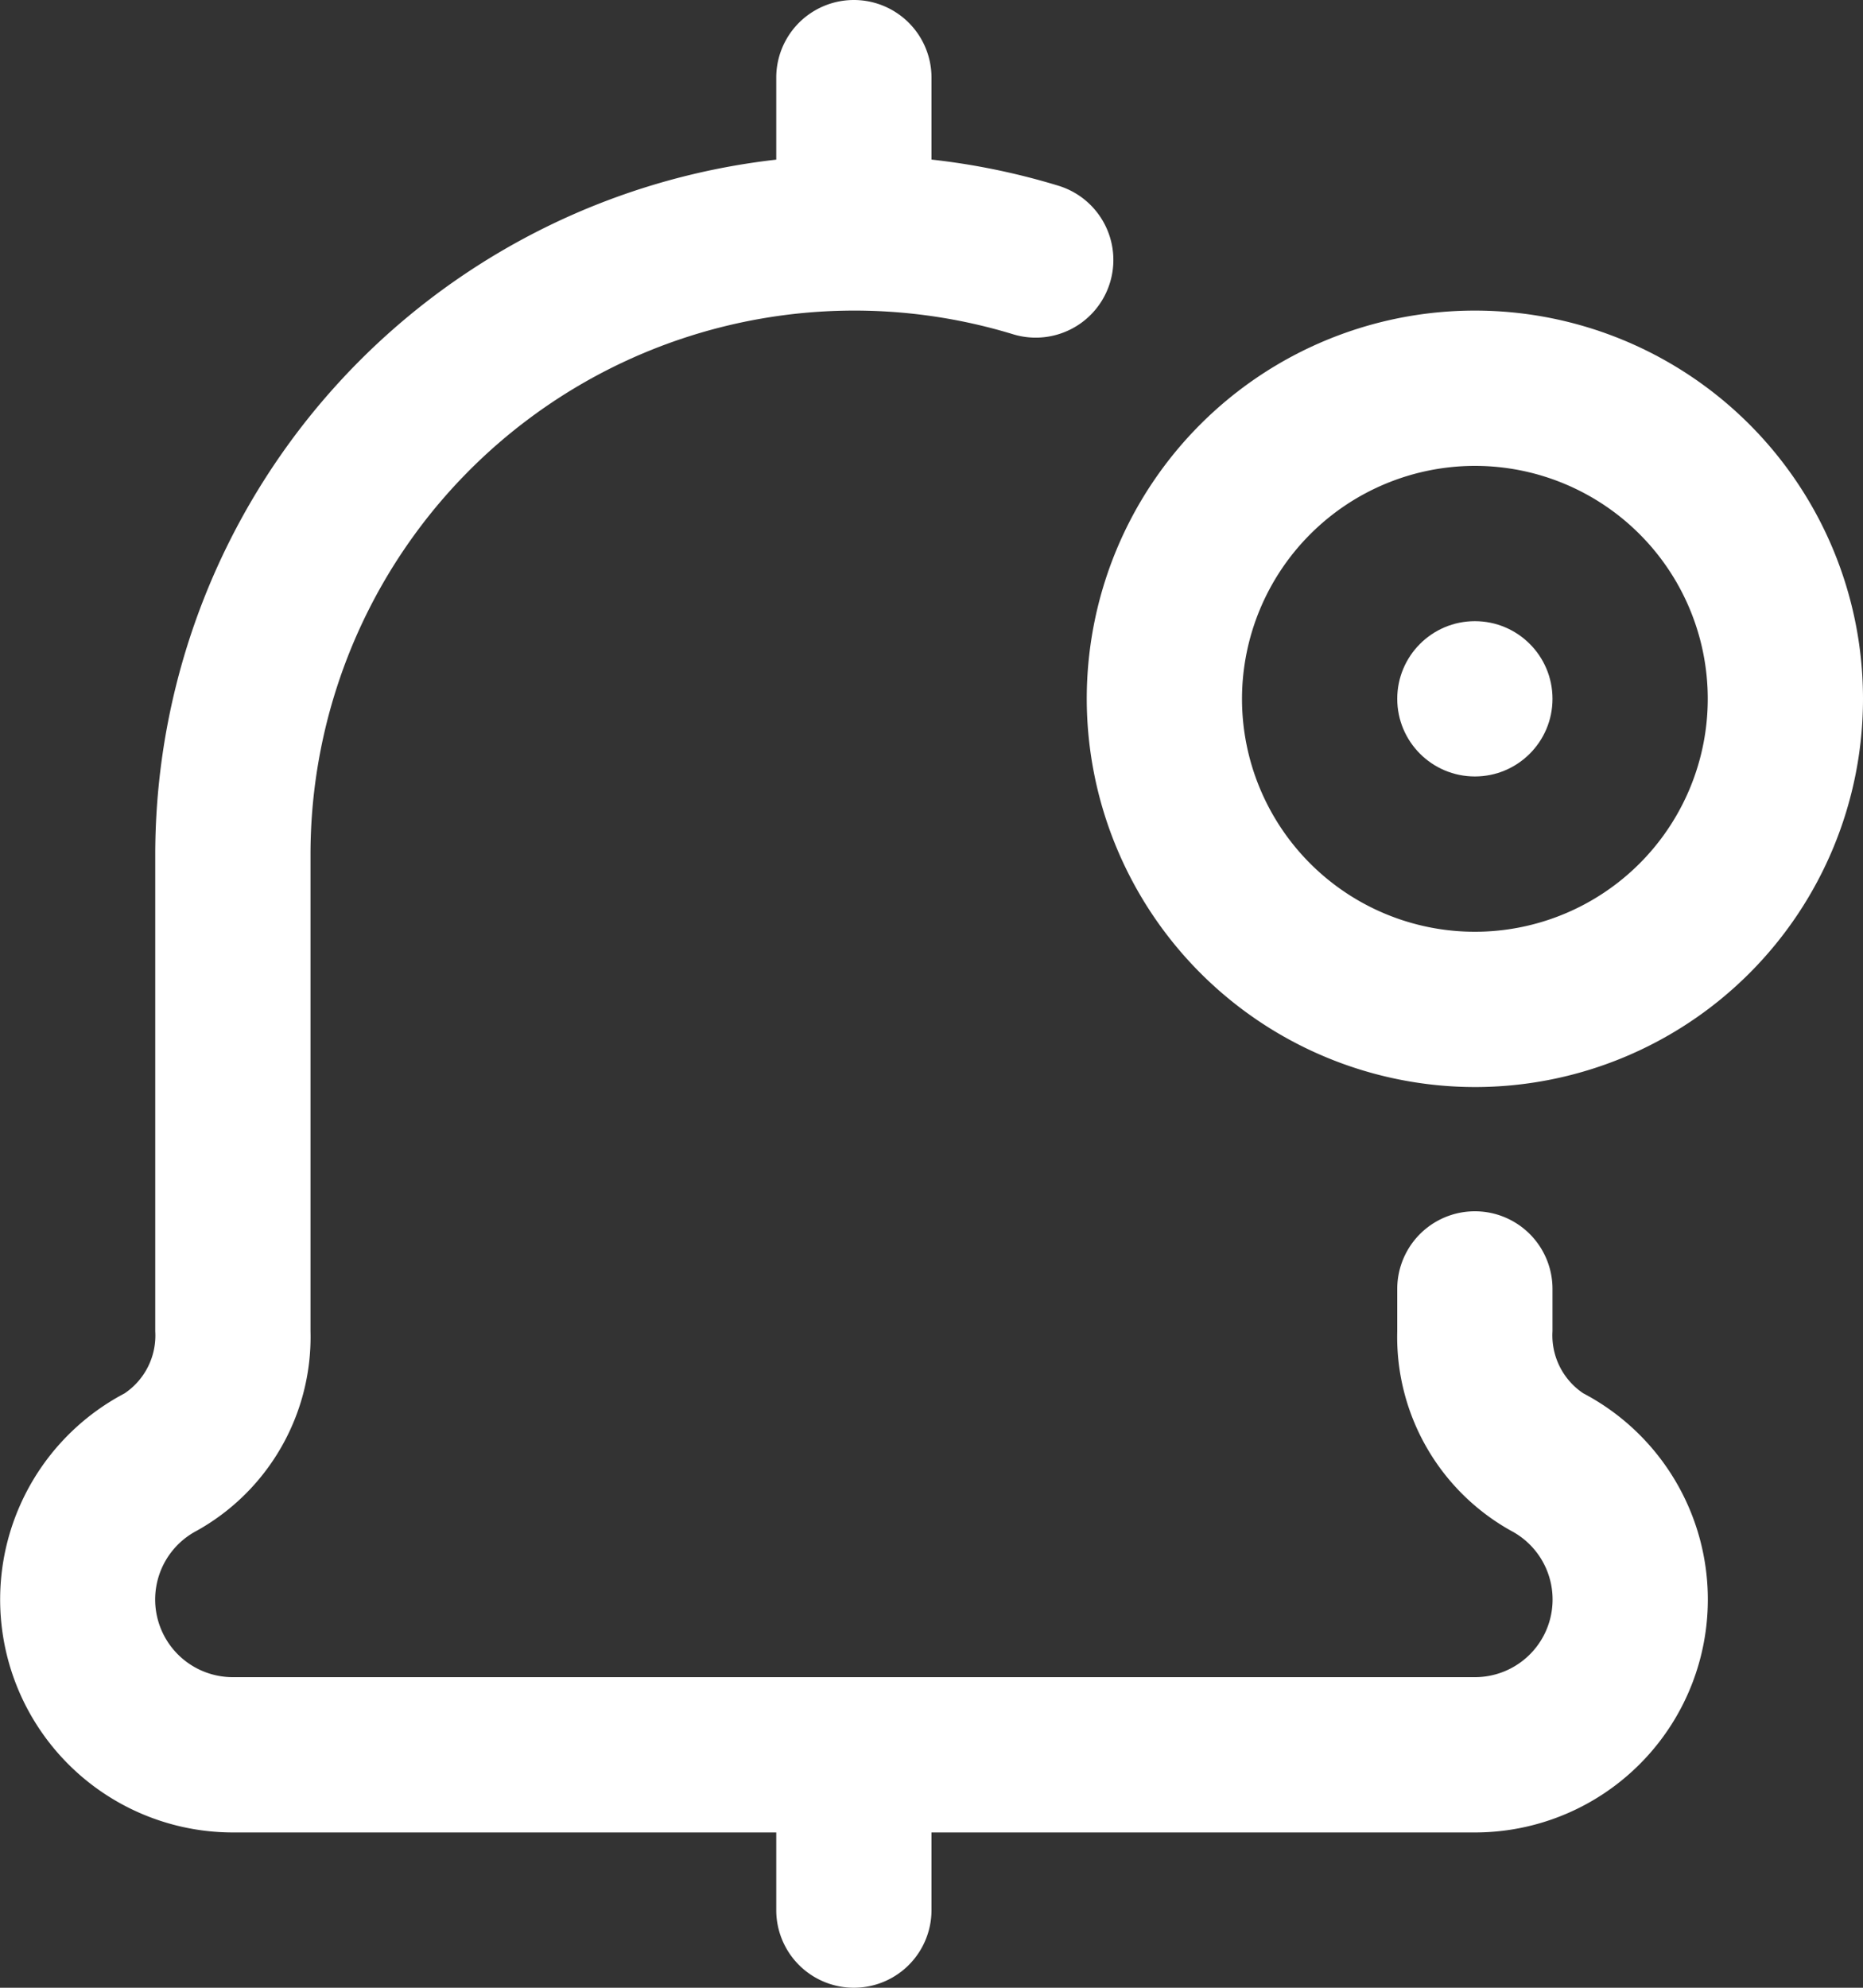 <svg id="notification" xmlns="http://www.w3.org/2000/svg" width="30" height="32" viewBox="0 0 30 32">
  <rect x="0" y="0" width="30" height="32" fill="#333333" stroke="none"/>
  <path id="Path_437" data-name="Path 437" d="M19.75,29.5H28.5v1.25a1.25,1.25,0,0,0,2.5,0V29.5h8.75a3.75,3.75,0,0,0,1.745-7.07,1.122,1.122,0,0,1-.495-1V20.75a1.25,1.25,0,1,0-2.5,0v.682a3.571,3.571,0,0,0,1.83,3.21A1.25,1.25,0,0,1,39.75,27h-20a1.25,1.25,0,0,1-.58-2.358A3.571,3.571,0,0,0,21,21.432V13.75A8.758,8.758,0,0,1,32.313,5.381a1.25,1.25,0,0,0,.731-2.391A11.206,11.206,0,0,0,31,2.569V1.25a1.25,1.25,0,0,0-2.5,0V2.57a11.266,11.266,0,0,0-10,11.18v7.682a1.122,1.122,0,0,1-.495,1A3.75,3.75,0,0,0,19.75,29.5Z" transform="translate(-16 0)" fill="#fff"/>
  <path id="Path_438" data-name="Path 438" d="M302.25,92.5A6.25,6.25,0,1,0,296,86.25,6.257,6.257,0,0,0,302.25,92.5Zm0-10a3.75,3.75,0,1,1-3.75,3.75A3.754,3.754,0,0,1,302.25,82.5Z" transform="translate(-278.5 -75)" fill="#fff"/>
  <circle id="Ellipse_1" data-name="Ellipse 1" cx="1.25" cy="1.25" r="1.25" transform="translate(22.5 10)" fill="#fff"/>
</svg>
